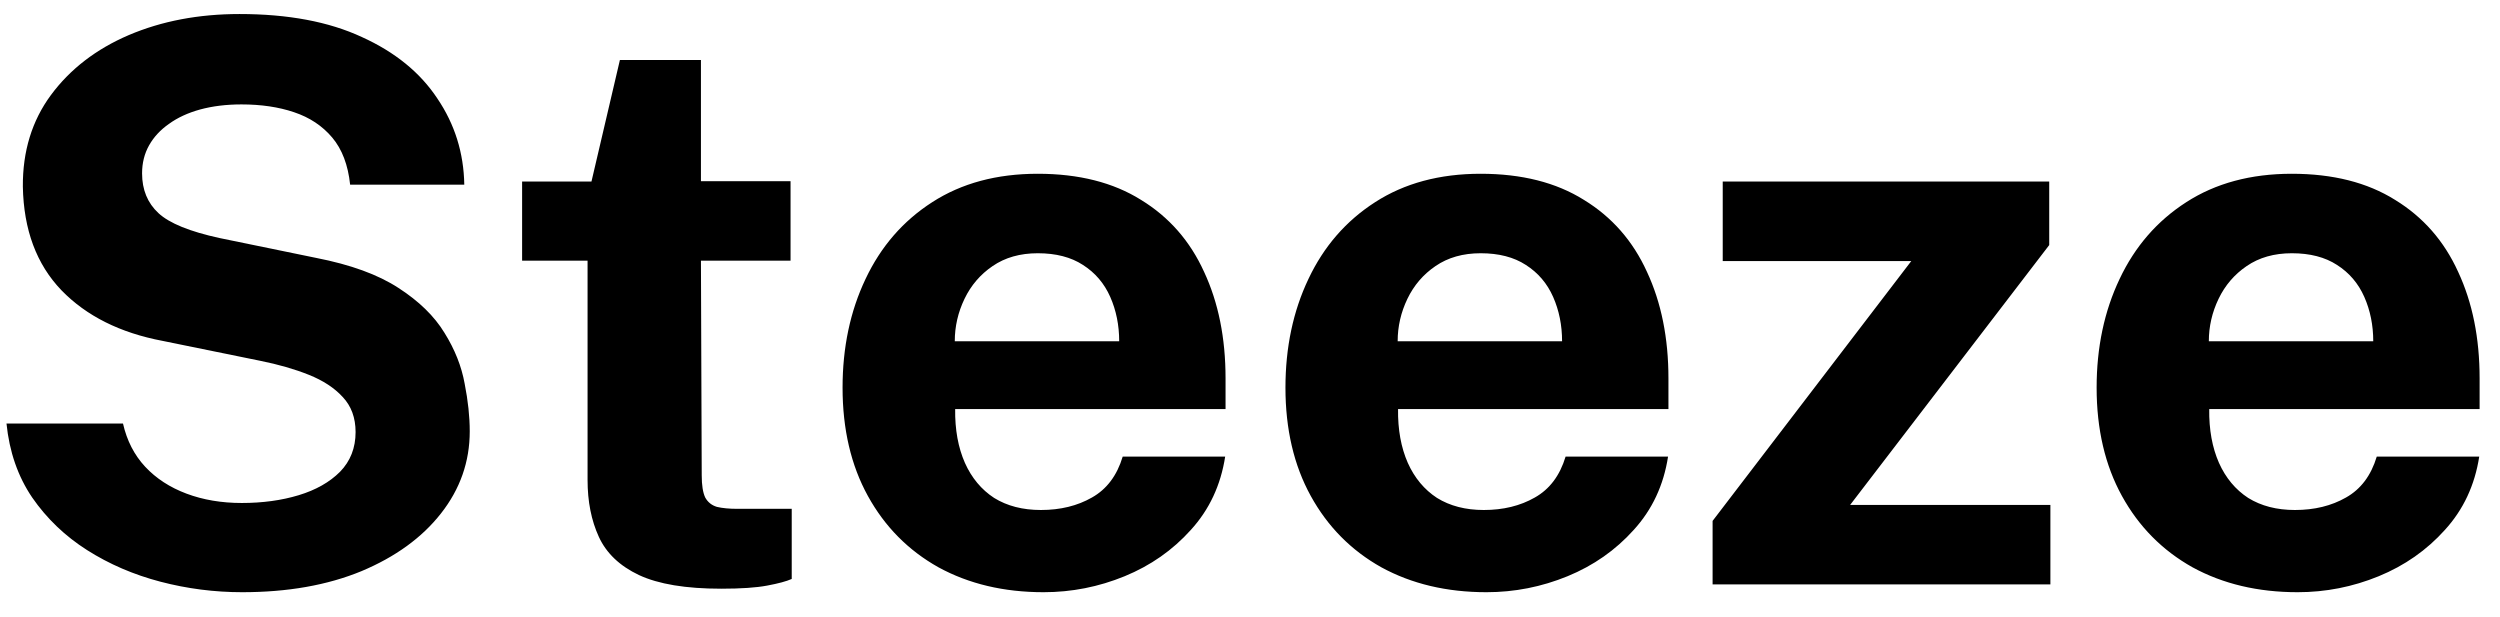 <svg width="77" height="19" viewBox="0 0 77 19" fill="none" xmlns="http://www.w3.org/2000/svg">
<path d="M7.46 18.24C6.604 18.24 5.764 18.132 4.94 17.916C4.116 17.7 3.364 17.376 2.684 16.944C2.004 16.512 1.44 15.972 0.992 15.324C0.552 14.676 0.288 13.916 0.2 13.044H3.788C3.908 13.572 4.136 14.016 4.472 14.376C4.808 14.736 5.232 15.012 5.744 15.204C6.256 15.396 6.824 15.492 7.448 15.492C8.088 15.492 8.672 15.412 9.2 15.252C9.728 15.092 10.152 14.852 10.472 14.532C10.792 14.204 10.952 13.796 10.952 13.308C10.952 12.868 10.82 12.508 10.556 12.228C10.3 11.948 9.952 11.72 9.512 11.544C9.072 11.368 8.572 11.224 8.012 11.112L5.012 10.5C3.7 10.252 2.66 9.732 1.892 8.94C1.124 8.14 0.728 7.076 0.704 5.748C0.696 4.66 0.984 3.72 1.568 2.928C2.16 2.128 2.96 1.512 3.968 1.08C4.984 0.648 6.12 0.432 7.376 0.432C8.872 0.432 10.128 0.668 11.144 1.14C12.168 1.604 12.944 2.236 13.472 3.036C14.008 3.828 14.284 4.712 14.3 5.688H10.784C10.72 5.08 10.536 4.596 10.232 4.236C9.928 3.876 9.536 3.616 9.056 3.456C8.584 3.296 8.044 3.216 7.436 3.216C6.972 3.216 6.548 3.268 6.164 3.372C5.788 3.476 5.468 3.624 5.204 3.816C4.94 4 4.736 4.22 4.592 4.476C4.448 4.732 4.376 5.02 4.376 5.34C4.376 5.844 4.544 6.252 4.88 6.564C5.216 6.876 5.844 7.132 6.764 7.332L9.74 7.944C10.804 8.152 11.648 8.46 12.272 8.868C12.904 9.276 13.376 9.736 13.688 10.248C14.008 10.76 14.216 11.284 14.312 11.82C14.416 12.348 14.468 12.836 14.468 13.284C14.468 14.22 14.172 15.064 13.58 15.816C12.996 16.56 12.18 17.152 11.132 17.592C10.084 18.024 8.86 18.24 7.46 18.24ZM24.349 8.028H21.589L21.613 14.64C21.613 14.944 21.649 15.172 21.721 15.324C21.801 15.468 21.921 15.564 22.081 15.612C22.249 15.652 22.461 15.672 22.717 15.672H24.385V17.832C24.225 17.904 23.973 17.972 23.629 18.036C23.293 18.1 22.821 18.132 22.213 18.132C21.125 18.132 20.281 17.992 19.681 17.712C19.089 17.432 18.677 17.04 18.445 16.536C18.213 16.032 18.097 15.448 18.097 14.784V8.028H16.081V5.592H18.217L19.093 1.848H21.589V5.58H24.349V8.028ZM29.419 12.6C29.411 13.232 29.511 13.784 29.719 14.256C29.927 14.72 30.227 15.08 30.619 15.336C31.019 15.584 31.499 15.708 32.059 15.708C32.659 15.708 33.183 15.58 33.631 15.324C34.087 15.068 34.403 14.648 34.579 14.064H37.735C37.599 14.944 37.247 15.696 36.679 16.32C36.119 16.944 35.439 17.42 34.639 17.748C33.839 18.076 33.007 18.24 32.143 18.24C30.919 18.24 29.839 17.984 28.903 17.472C27.975 16.952 27.251 16.22 26.731 15.276C26.211 14.332 25.951 13.22 25.951 11.94C25.951 10.7 26.187 9.584 26.659 8.592C27.131 7.592 27.815 6.804 28.711 6.228C29.615 5.644 30.699 5.352 31.963 5.352C33.227 5.352 34.287 5.62 35.143 6.156C36.007 6.684 36.655 7.424 37.087 8.376C37.527 9.32 37.747 10.412 37.747 11.652V12.6H29.419ZM29.407 10.512H34.471C34.471 10.016 34.379 9.56 34.195 9.144C34.011 8.728 33.731 8.4 33.355 8.16C32.987 7.92 32.523 7.8 31.963 7.8C31.419 7.8 30.955 7.932 30.571 8.196C30.195 8.452 29.907 8.788 29.707 9.204C29.507 9.62 29.407 10.056 29.407 10.512ZM43.06 12.6C43.052 13.232 43.152 13.784 43.36 14.256C43.568 14.72 43.868 15.08 44.26 15.336C44.66 15.584 45.14 15.708 45.7 15.708C46.3 15.708 46.824 15.58 47.272 15.324C47.728 15.068 48.044 14.648 48.22 14.064H51.376C51.24 14.944 50.888 15.696 50.32 16.32C49.76 16.944 49.08 17.42 48.28 17.748C47.48 18.076 46.648 18.24 45.784 18.24C44.56 18.24 43.48 17.984 42.544 17.472C41.616 16.952 40.892 16.22 40.372 15.276C39.852 14.332 39.592 13.22 39.592 11.94C39.592 10.7 39.828 9.584 40.3 8.592C40.772 7.592 41.456 6.804 42.352 6.228C43.256 5.644 44.34 5.352 45.604 5.352C46.868 5.352 47.928 5.62 48.784 6.156C49.648 6.684 50.296 7.424 50.728 8.376C51.168 9.32 51.388 10.412 51.388 11.652V12.6H43.06ZM43.048 10.512H48.112C48.112 10.016 48.02 9.56 47.836 9.144C47.652 8.728 47.372 8.4 46.996 8.16C46.628 7.92 46.164 7.8 45.604 7.8C45.06 7.8 44.596 7.932 44.212 8.196C43.836 8.452 43.548 8.788 43.348 9.204C43.148 9.62 43.048 10.056 43.048 10.512ZM52.748 18V16.044L58.868 8.04H53.06V5.592H63.116V7.548L56.984 15.552H63.152V18H52.748ZM68.044 12.6C68.036 13.232 68.136 13.784 68.344 14.256C68.552 14.72 68.852 15.08 69.244 15.336C69.644 15.584 70.124 15.708 70.684 15.708C71.284 15.708 71.808 15.58 72.256 15.324C72.712 15.068 73.028 14.648 73.204 14.064H76.36C76.224 14.944 75.872 15.696 75.304 16.32C74.744 16.944 74.064 17.42 73.264 17.748C72.464 18.076 71.632 18.24 70.768 18.24C69.544 18.24 68.464 17.984 67.528 17.472C66.6 16.952 65.876 16.22 65.356 15.276C64.836 14.332 64.576 13.22 64.576 11.94C64.576 10.7 64.812 9.584 65.284 8.592C65.756 7.592 66.44 6.804 67.336 6.228C68.24 5.644 69.324 5.352 70.588 5.352C71.852 5.352 72.912 5.62 73.768 6.156C74.632 6.684 75.28 7.424 75.712 8.376C76.152 9.32 76.372 10.412 76.372 11.652V12.6H68.044ZM68.032 10.512H73.096C73.096 10.016 73.004 9.56 72.82 9.144C72.636 8.728 72.356 8.4 71.98 8.16C71.612 7.92 71.148 7.8 70.588 7.8C70.044 7.8 69.58 7.932 69.196 8.196C68.82 8.452 68.532 8.788 68.332 9.204C68.132 9.62 68.032 10.056 68.032 10.512Z" fill="black"/>
</svg>

